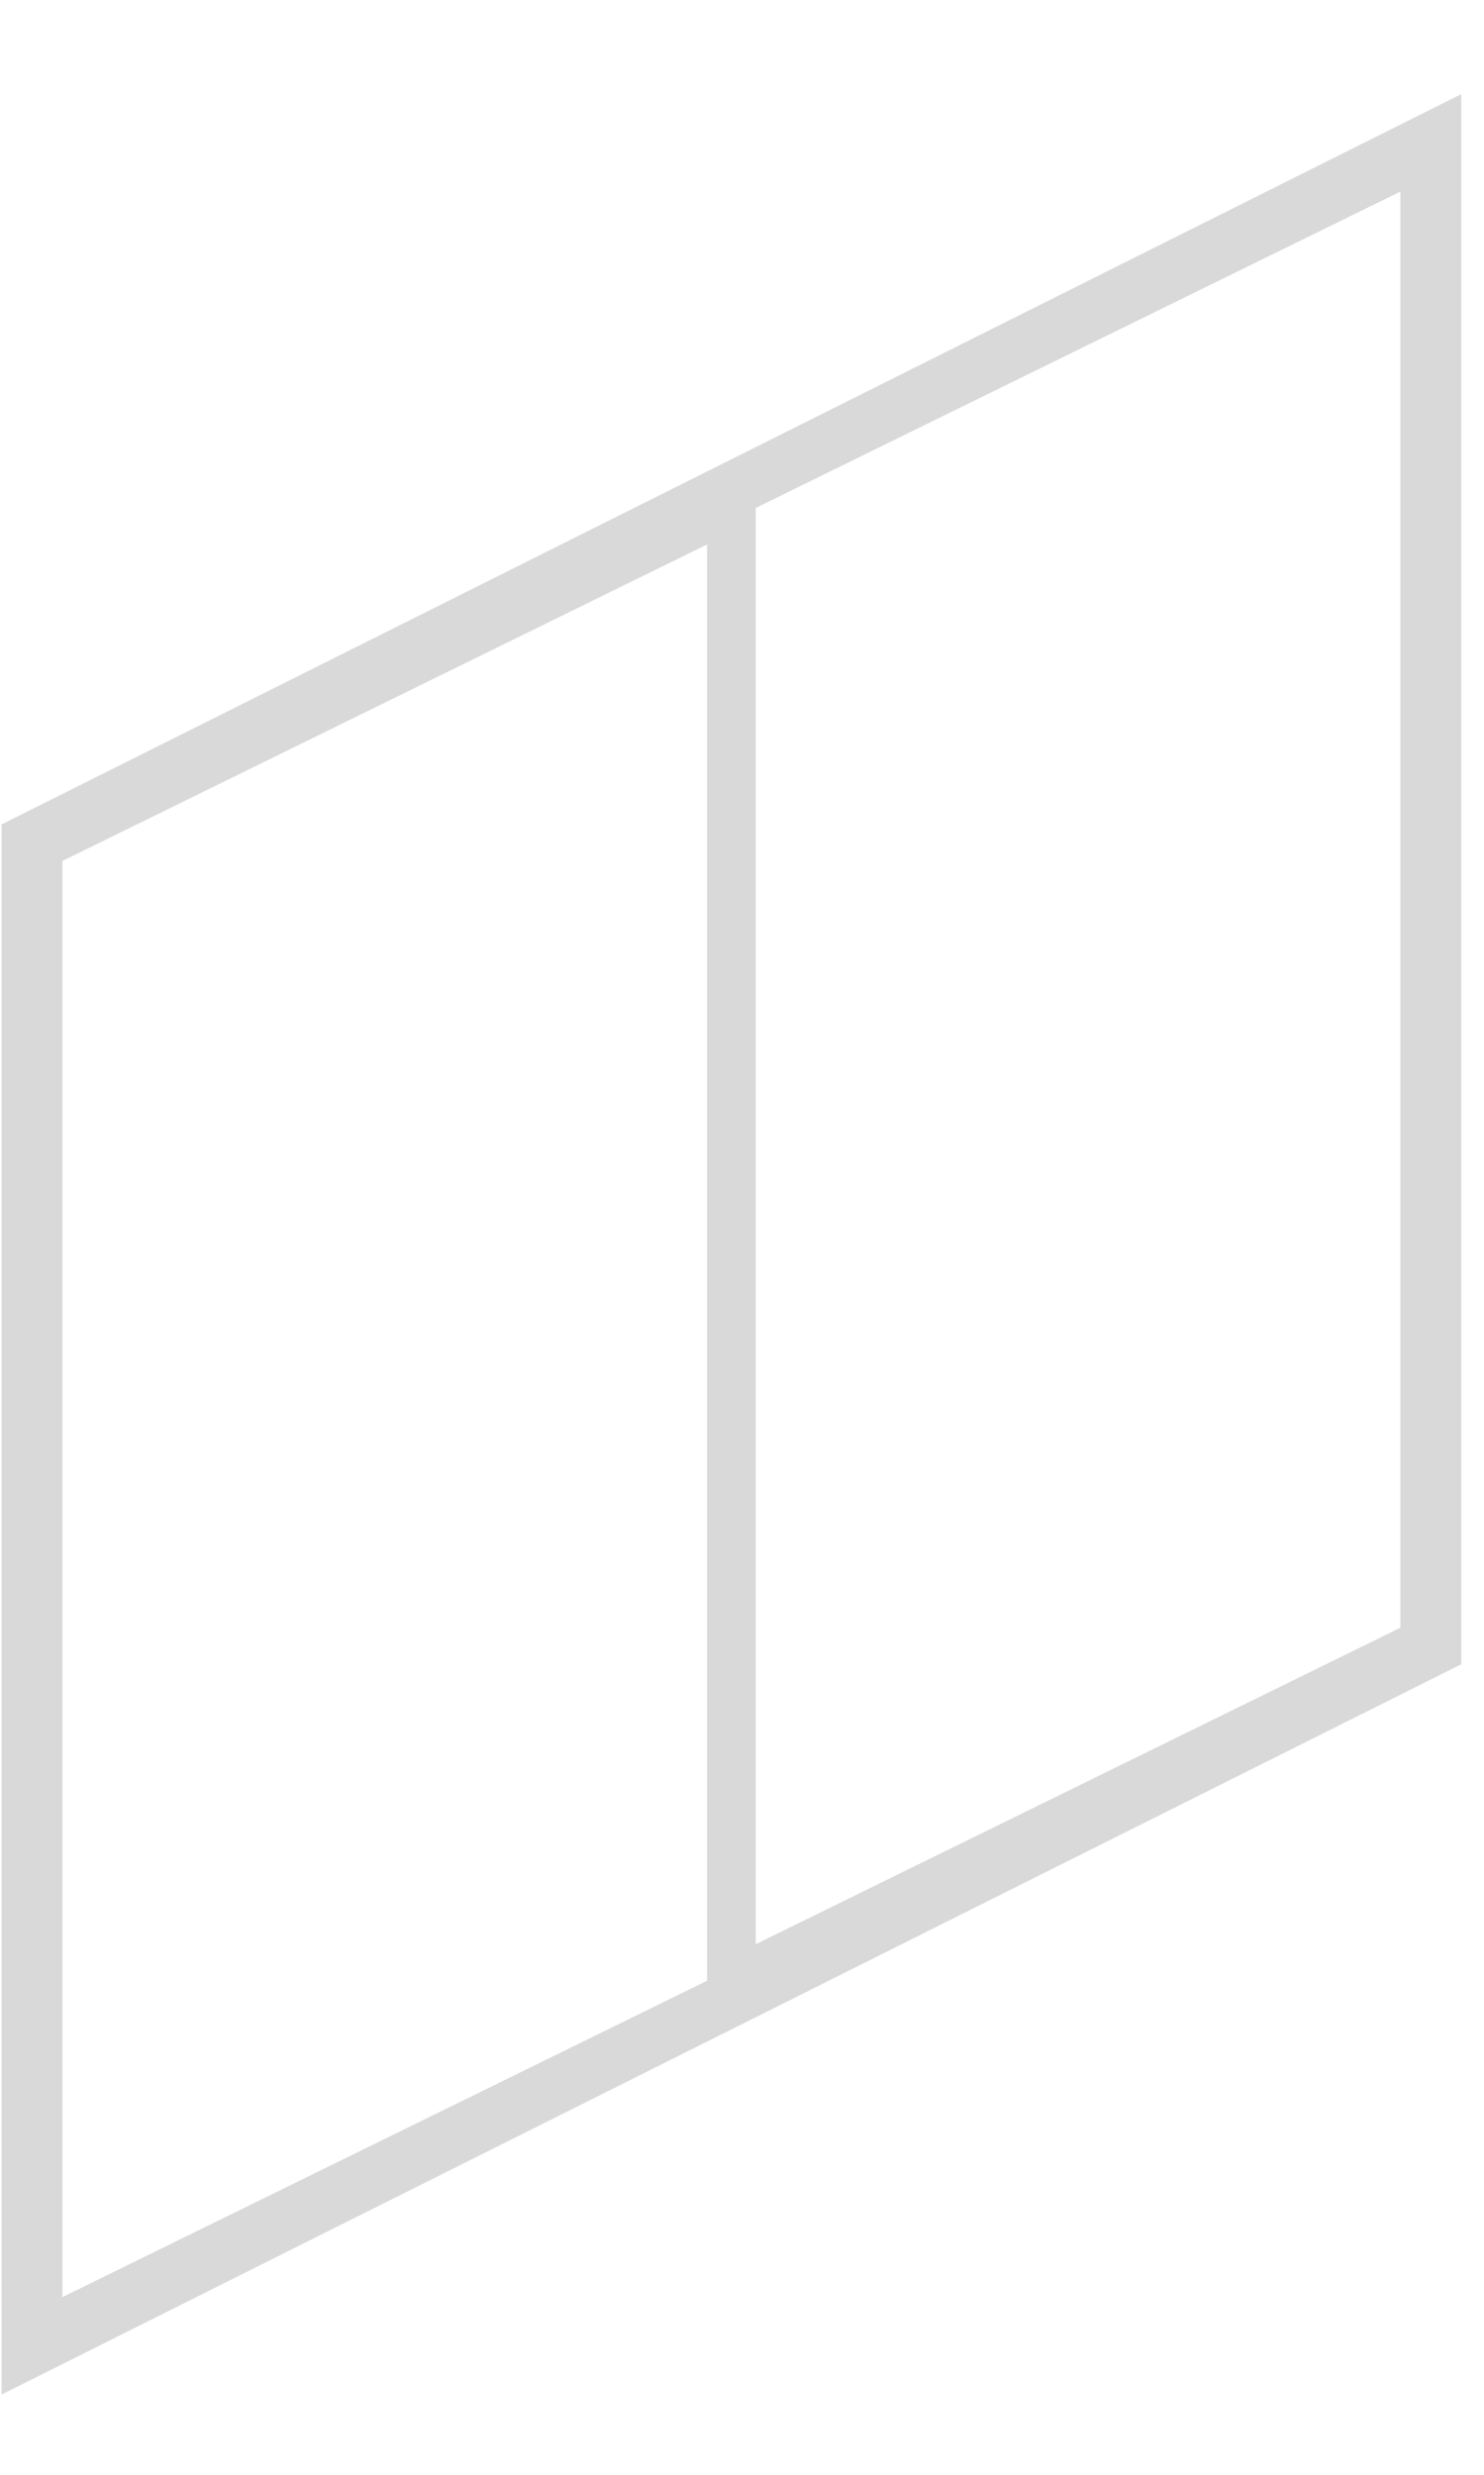 <?xml version="1.0" encoding="UTF-8" standalone="no"?><svg width='15' height='25' viewBox='0 0 15 25' fill='none' xmlns='http://www.w3.org/2000/svg'>
<path opacity='0.15' d='M0.016 8.328V24.189L14.77 16.812V0.951L0.016 8.328ZM14.155 16.443L7.639 19.64V5.131L14.155 1.935V16.443ZM0.631 8.697L7.147 5.5V20.009L0.631 23.205V8.697Z' fill='black'/>
</svg>
